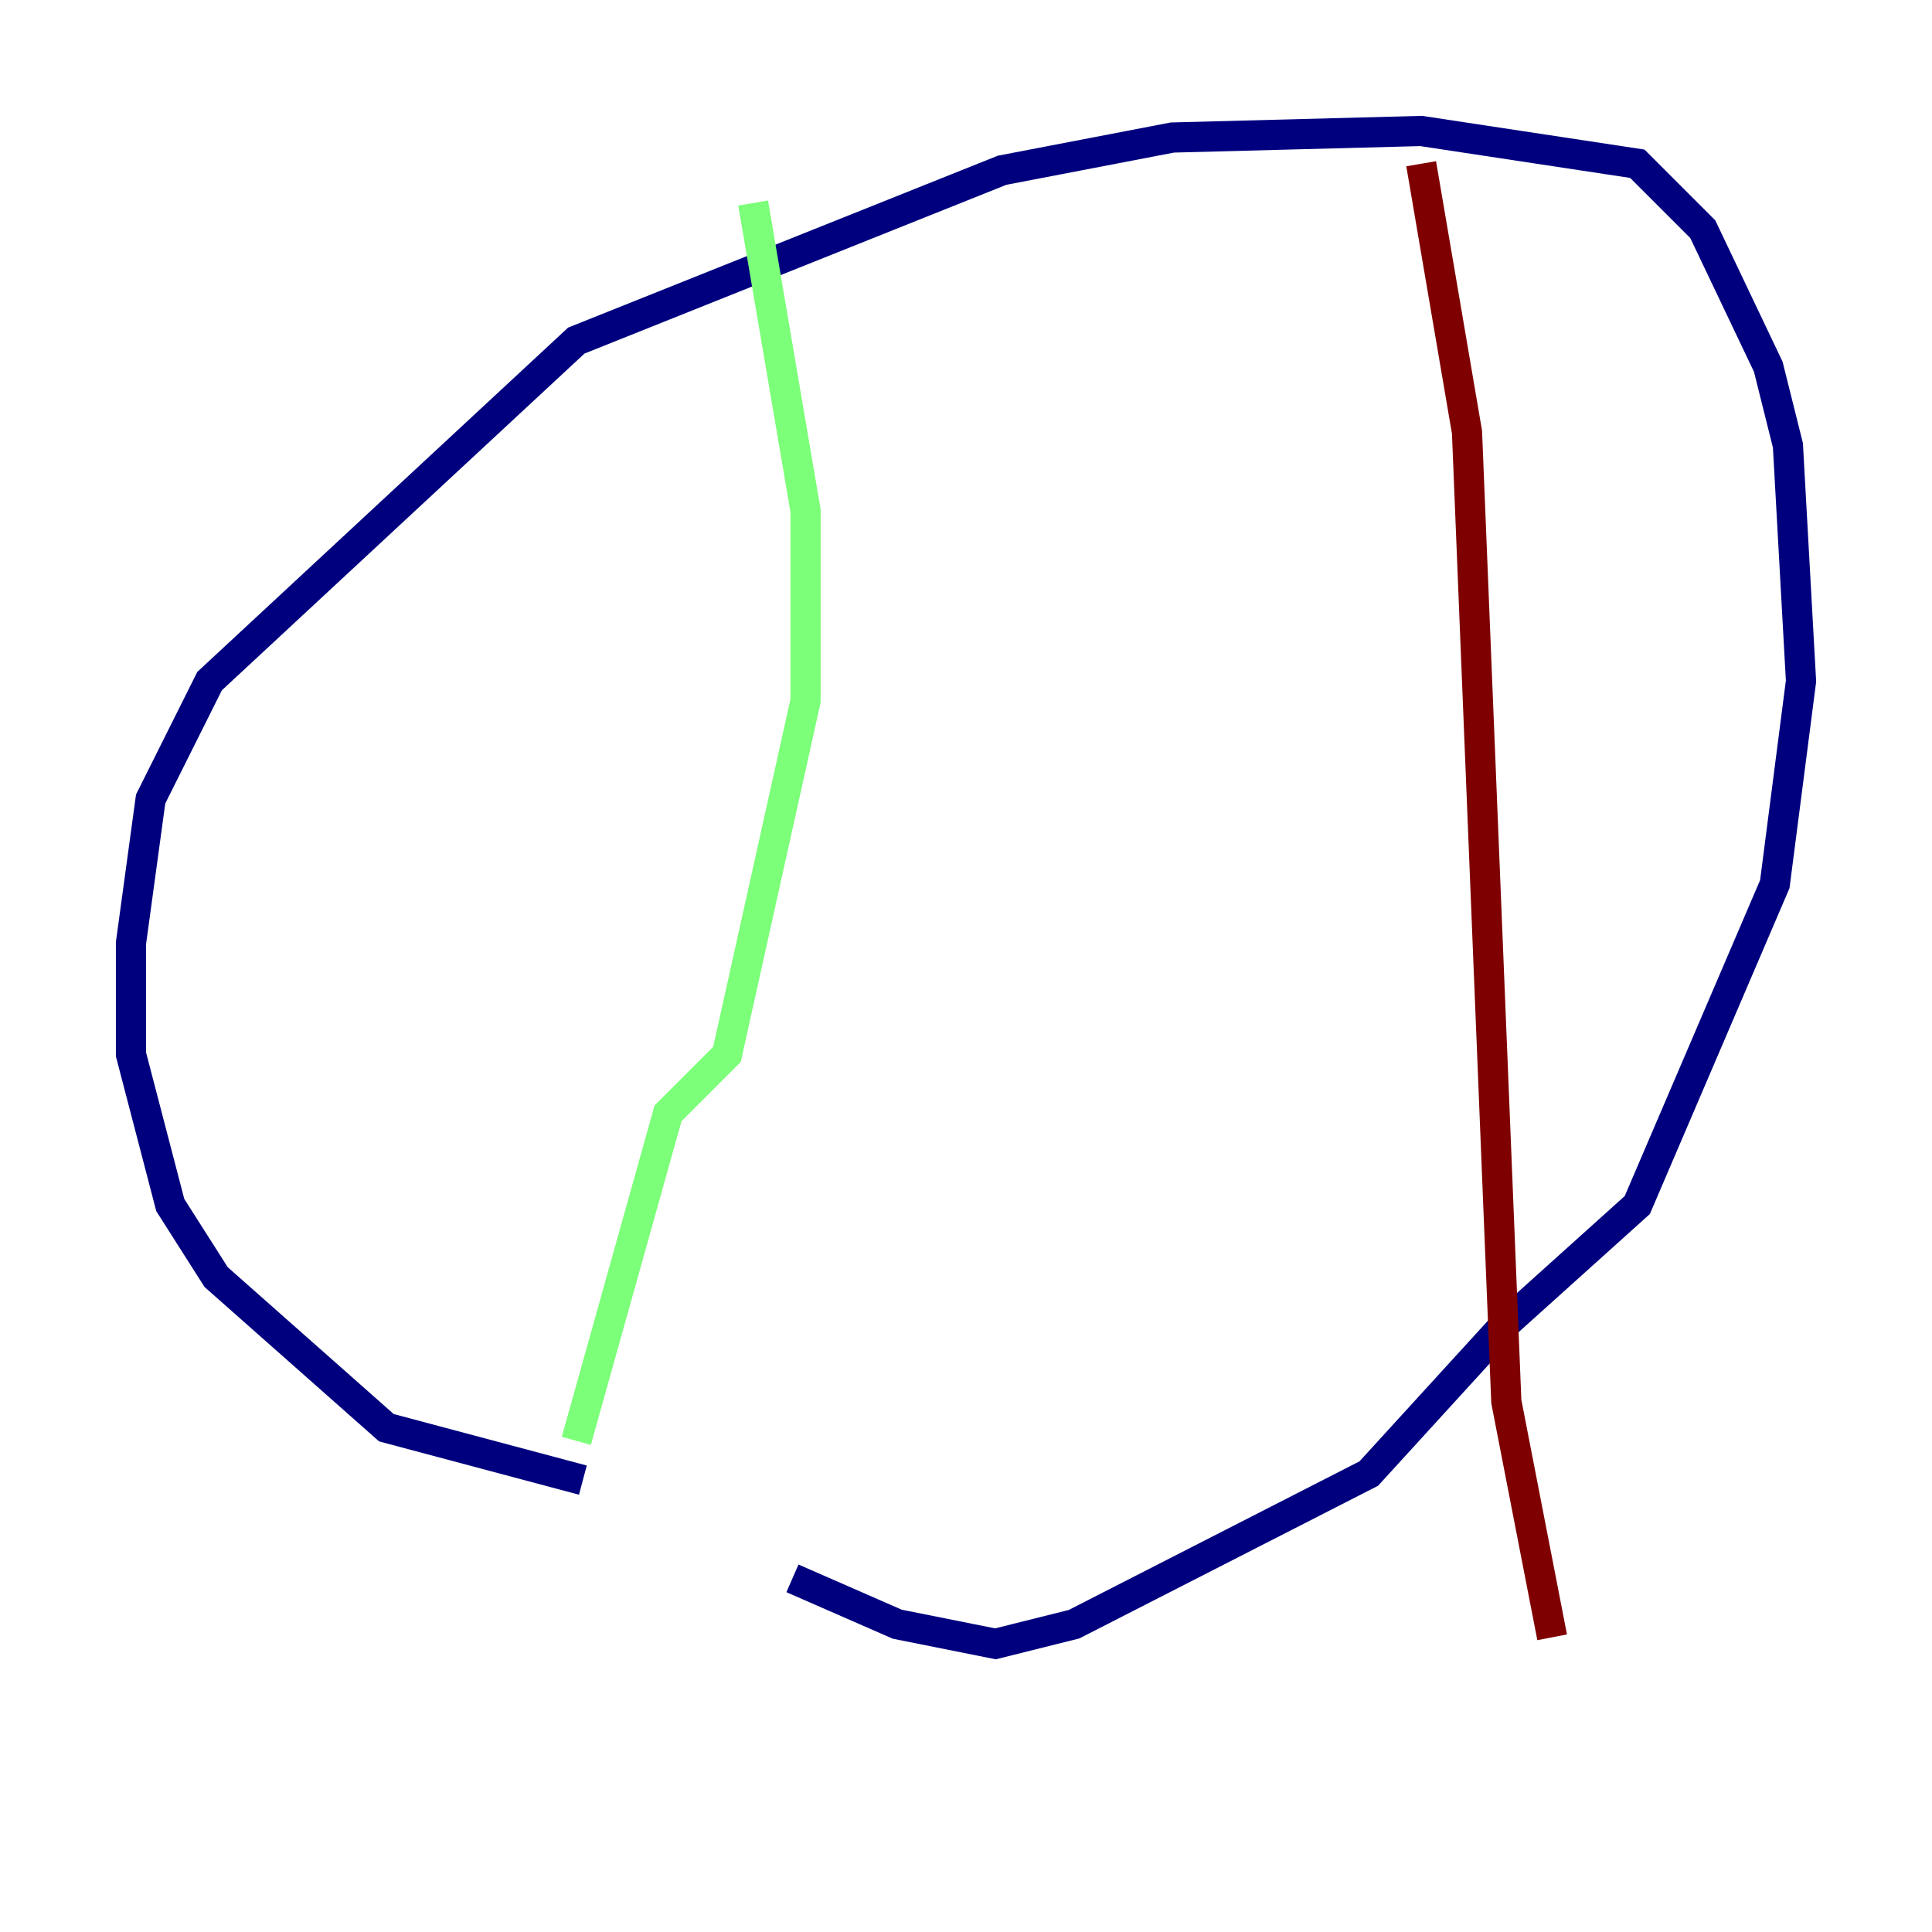 <?xml version="1.0" encoding="utf-8" ?>
<svg baseProfile="tiny" height="128" version="1.2" viewBox="0,0,128,128" width="128" xmlns="http://www.w3.org/2000/svg" xmlns:ev="http://www.w3.org/2001/xml-events" xmlns:xlink="http://www.w3.org/1999/xlink"><defs /><polyline fill="none" points="38.617,98.061 25.6,94.59 14.319,84.61 11.281,79.837 8.678,69.858 8.678,62.481 9.98,52.936 13.885,45.125 38.183,22.563 66.386,11.281 77.668,9.112 94.156,8.678 108.475,10.848 112.814,15.186 117.153,24.298 118.454,29.505 119.322,45.125 117.586,58.576 108.475,79.837 99.797,87.647 90.685,97.627 71.159,107.607 65.953,108.909 59.444,107.607 52.502,104.57" stroke="#00007f" stroke-width="2" /><polyline fill="none" points="49.898,13.451 53.37,33.844 53.37,46.427 48.163,69.858 44.258,73.763 38.183,95.458" stroke="#7cff79" stroke-width="2" /><polyline fill="none" points="94.156,10.848 97.193,28.637 99.797,92.854 102.834,108.475" stroke="#7f0000" stroke-width="2" /></svg>